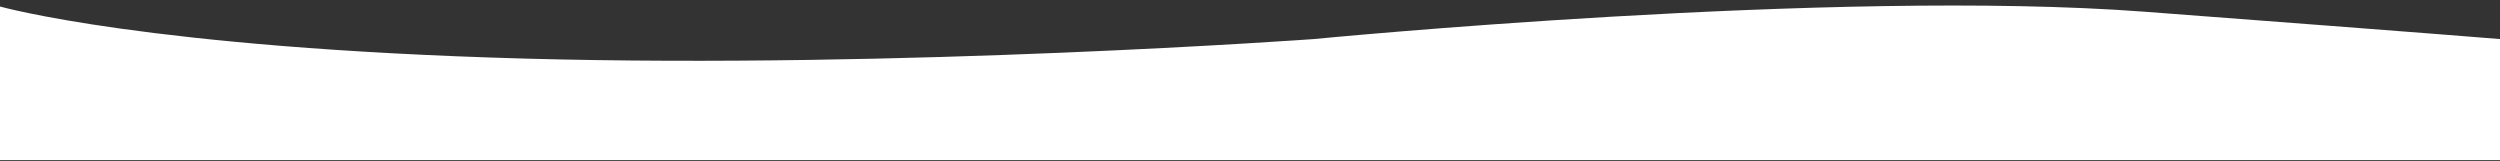 <svg id="Layer_1" data-name="Layer 1" xmlns="http://www.w3.org/2000/svg" width="1920" height="124" viewBox="0 0 1920 124">
  <rect x="0" y="0" width="1920" height="124" fill="#333333" stroke="none"/>
  <title>home-intro-curve</title>
  <path d="M0,5S113,37,403,45s606-15,606-15S1409-9,1647,9s273,21,273,21v93H0Z" style="fill: #fff"/>
</svg>
